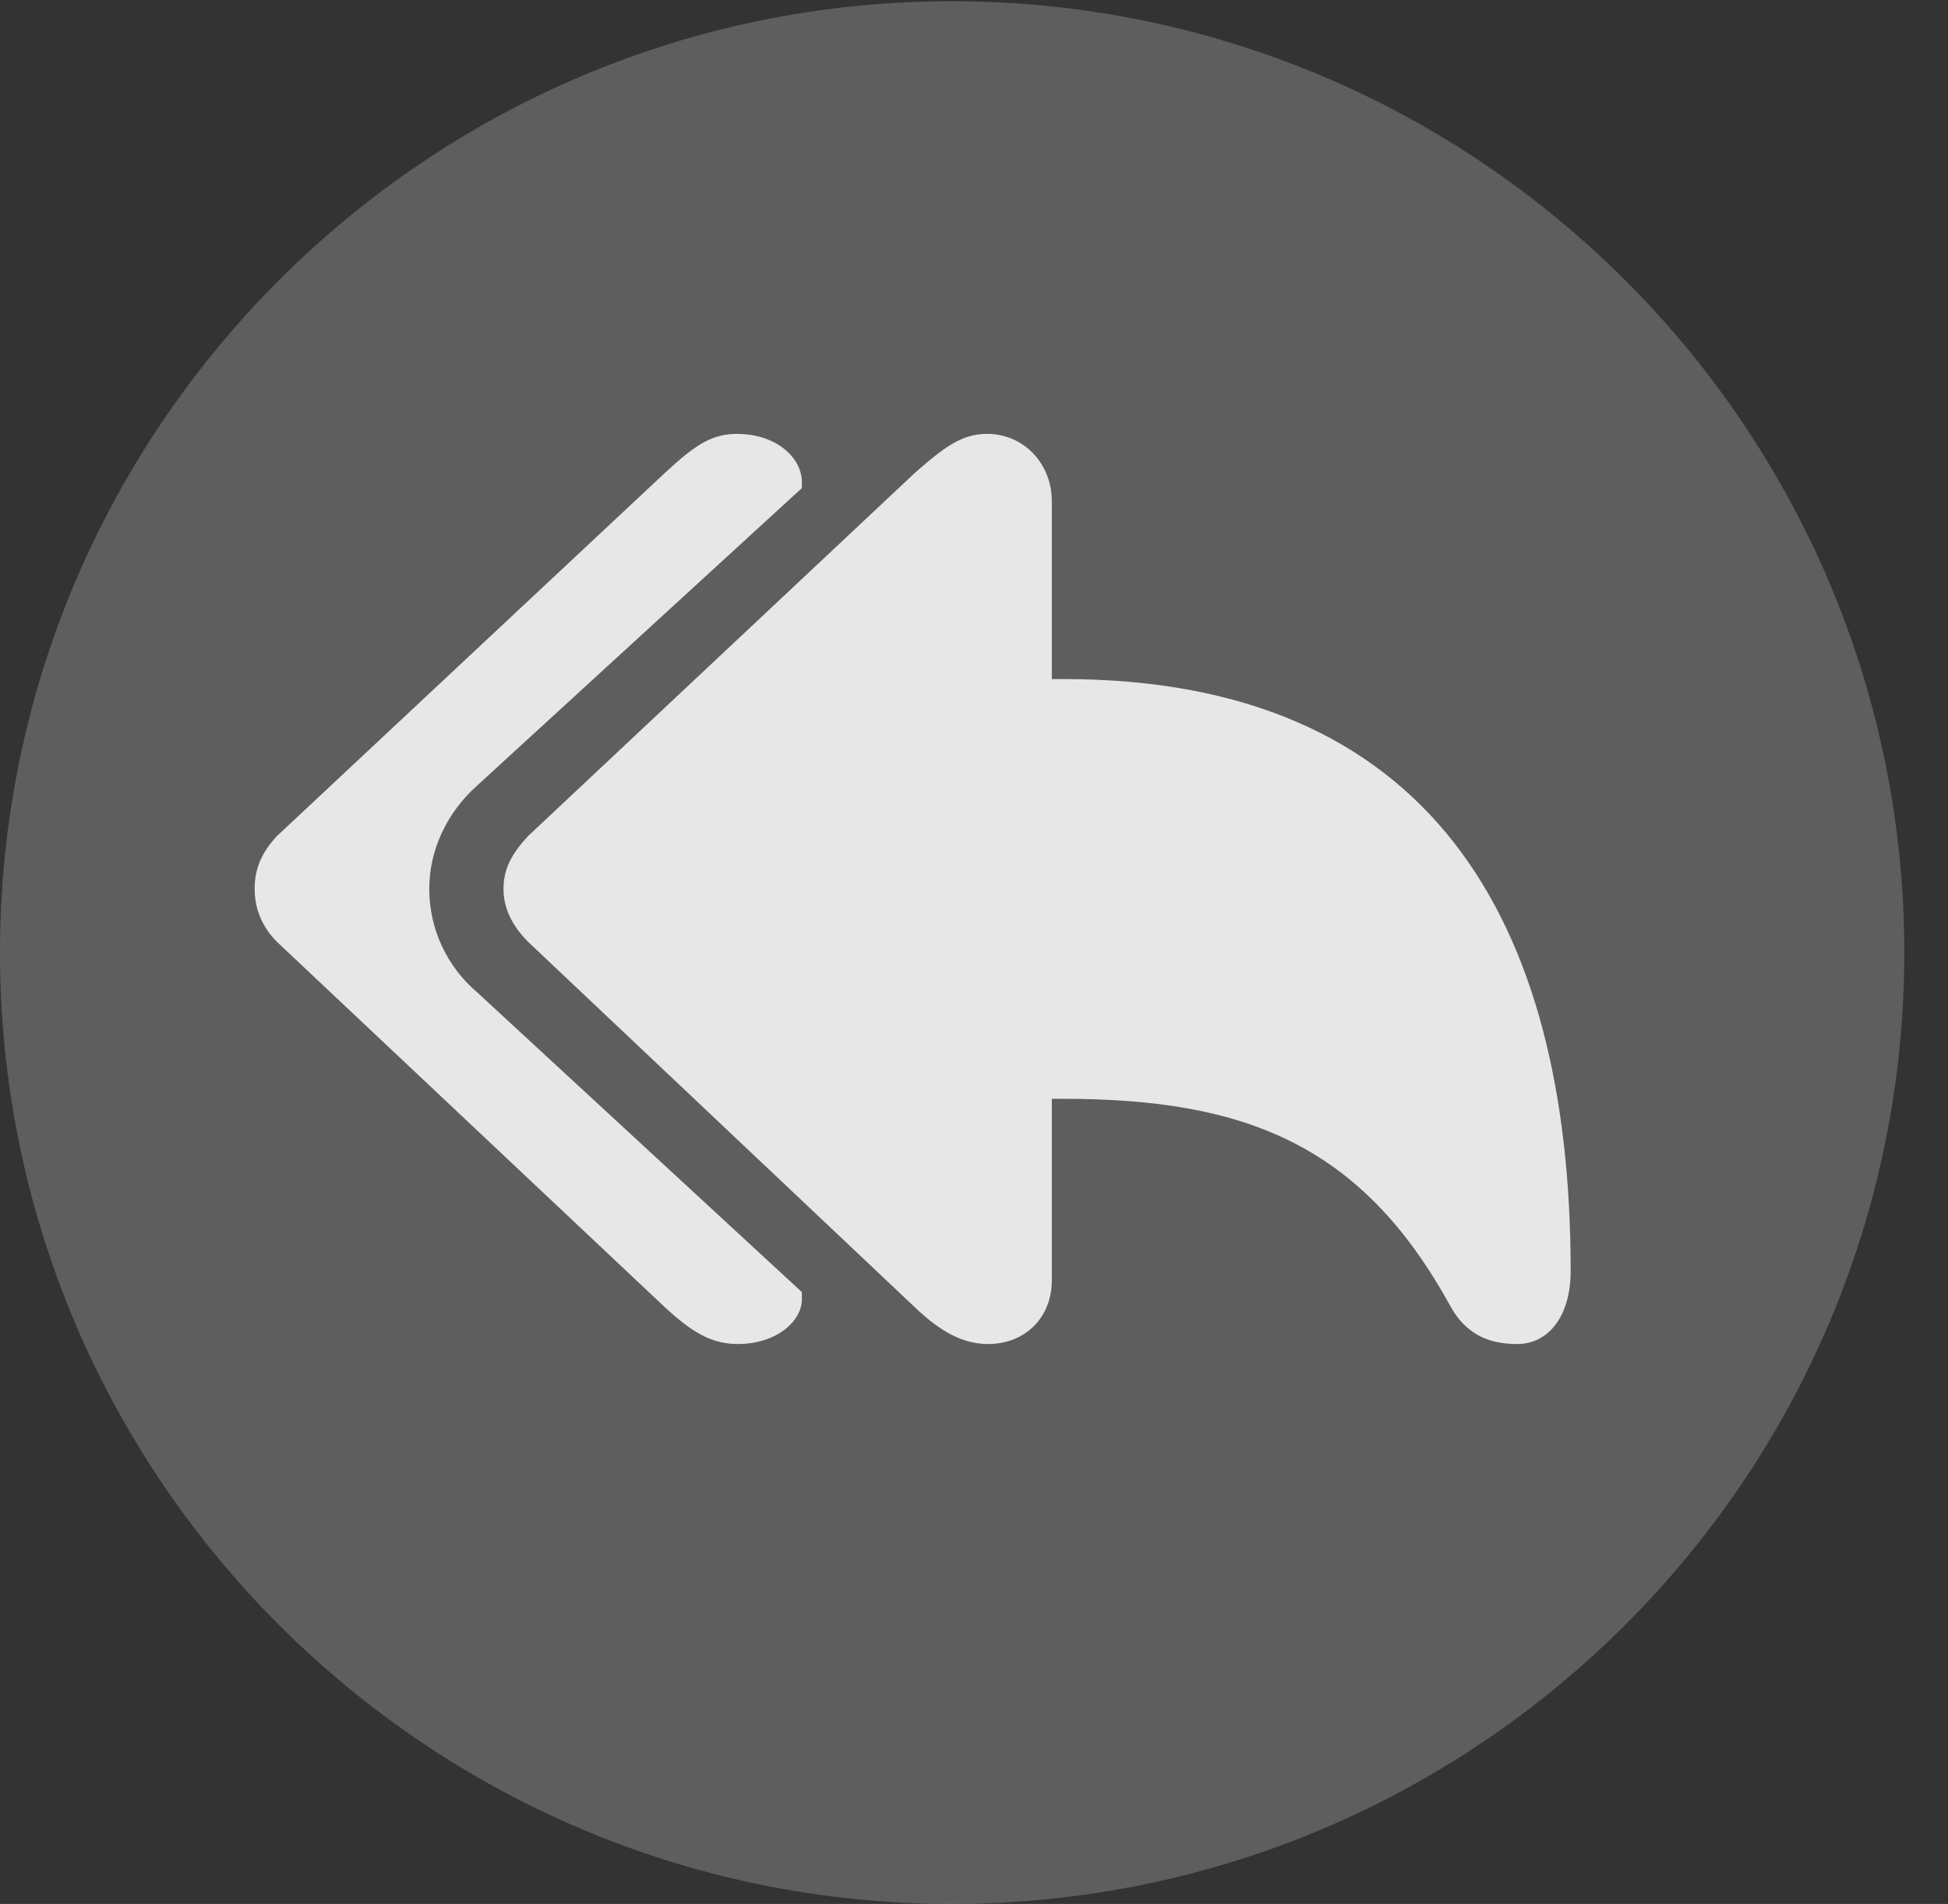 <?xml version="1.0" encoding="UTF-8"?>
<!--Generator: Apple Native CoreSVG 341-->
<!DOCTYPE svg
PUBLIC "-//W3C//DTD SVG 1.1//EN"
       "http://www.w3.org/Graphics/SVG/1.1/DTD/svg11.dtd">
<svg version="1.1" xmlns="http://www.w3.org/2000/svg" xmlns:xlink="http://www.w3.org/1999/xlink" viewBox="0 0 16.133 15.771">
 <rect x="0" y="0" width="16.133" height="15.771" fill="#333333" stroke="none"/>
 <g>
  <rect height="15.771" opacity="0" width="16.133" x="0" y="0"/>
  <path d="M7.881 15.771C12.236 15.771 15.771 12.236 15.771 7.891C15.771 3.545 12.236 0.01 7.881 0.01C3.535 0.01 0 3.545 0 7.891C0 12.236 3.535 15.771 7.881 15.771Z" fill="white" fill-opacity="0.212"/>
  <path d="M6.113 11.133C5.898 11.133 5.742 11.045 5.508 10.83L2.295 7.803C2.158 7.666 2.109 7.51 2.109 7.363C2.109 7.207 2.158 7.07 2.295 6.924L5.508 3.916C5.752 3.691 5.889 3.594 6.104 3.594C6.426 3.594 6.641 3.789 6.641 3.994L6.641 4.043L3.955 6.504C3.701 6.729 3.555 7.041 3.555 7.363C3.555 7.695 3.701 8.008 3.955 8.223L6.641 10.703L6.641 10.762C6.641 10.947 6.426 11.133 6.113 11.133ZM8.184 11.133C7.988 11.133 7.803 11.045 7.578 10.83L4.375 7.803C4.229 7.656 4.17 7.51 4.17 7.363C4.17 7.207 4.229 7.08 4.375 6.924L7.578 3.916C7.822 3.701 7.969 3.594 8.174 3.594C8.486 3.594 8.711 3.848 8.711 4.15L8.711 5.625L8.809 5.625C11.826 5.625 13.008 7.598 13.008 10.527C13.008 10.918 12.812 11.133 12.568 11.133C12.373 11.133 12.158 11.084 12.012 10.82C11.279 9.482 10.312 9.102 8.809 9.102L8.711 9.102L8.711 10.605C8.711 10.918 8.486 11.133 8.184 11.133Z" fill="white" fill-opacity="0.85"/>
 </g>
</svg>
